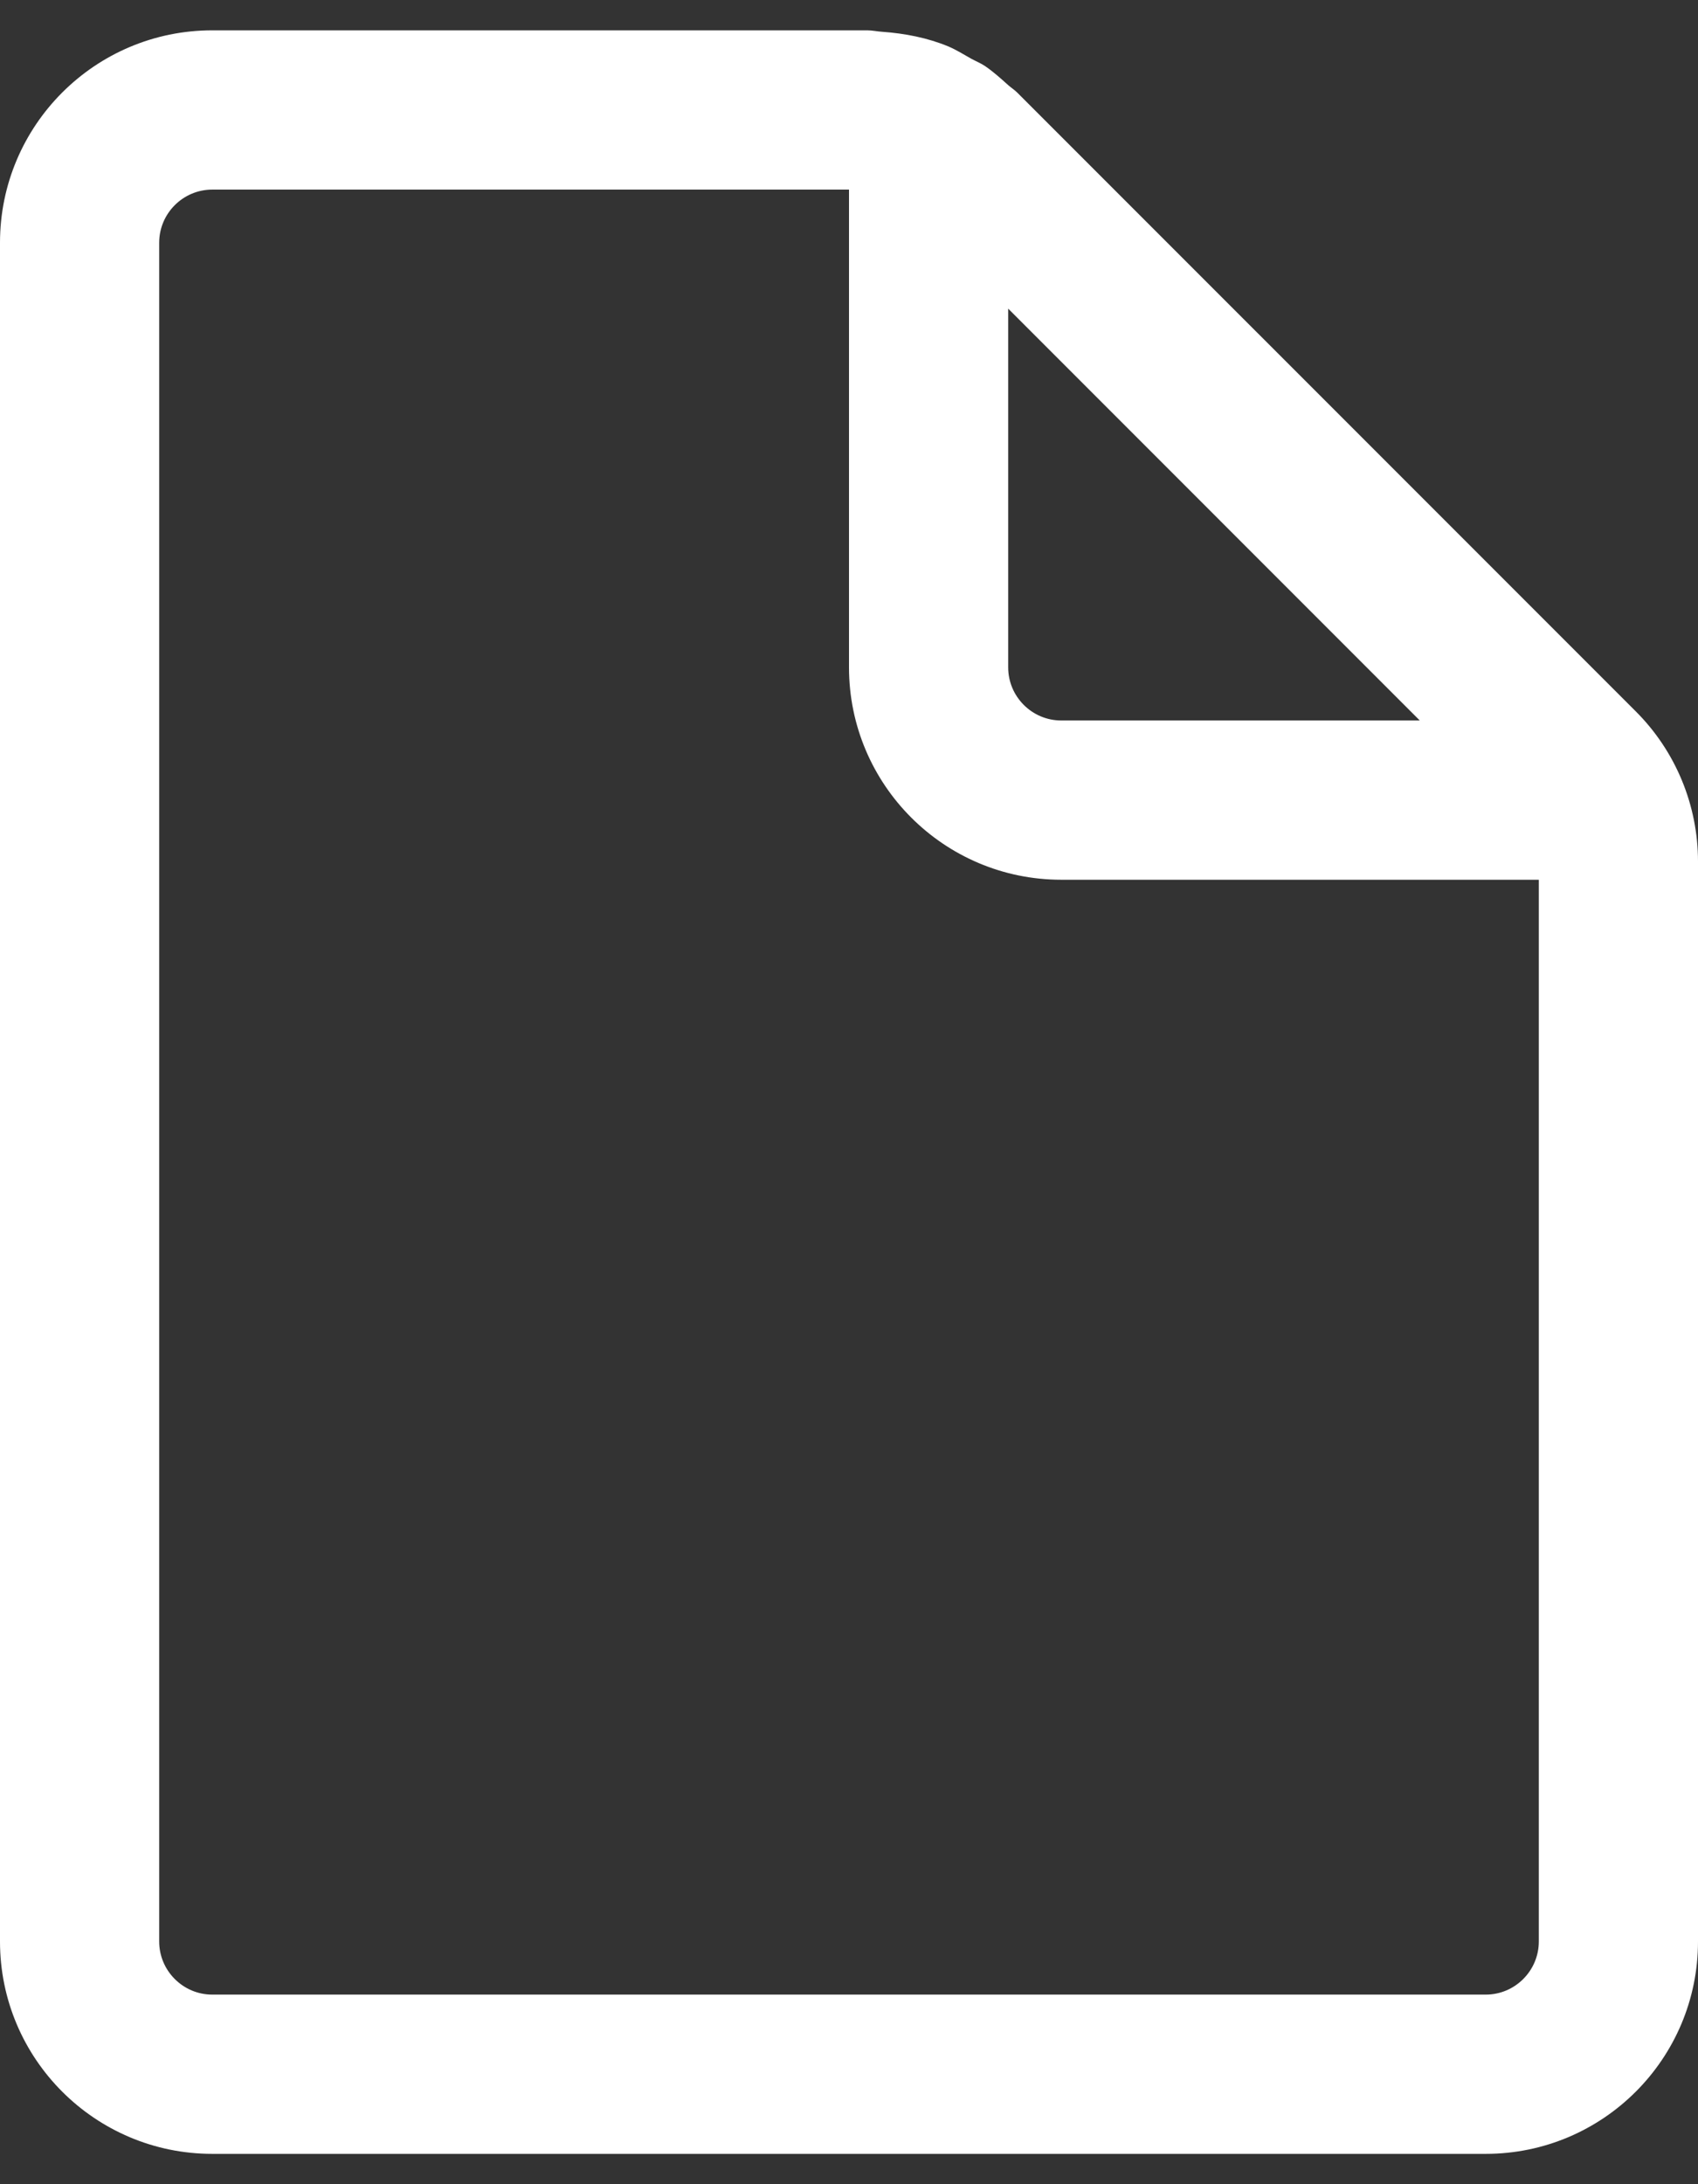 <svg width="28" height="36" viewBox="0 0 28 36" fill="none" xmlns="http://www.w3.org/2000/svg">
<rect x="0" y="0" width="28" height="36" fill="#333333" stroke="none"/>
<path d="M25.375 32C25.375 32.481 24.983 32.875 24.5 32.875H3.5C3.017 32.875 2.625 32.481 2.625 32V4C2.625 3.519 3.017 3.125 3.5 3.125H14V11C14 12.932 15.568 14.5 17.5 14.5H25.375V32ZM16.625 5.087L23.412 11.875H17.5C17.017 11.875 16.625 11.481 16.625 11V5.087ZM26.974 11.725L16.774 1.526C16.728 1.48 16.672 1.445 16.625 1.403C16.501 1.291 16.378 1.181 16.242 1.088C16.172 1.041 16.091 1.009 16.018 0.969C15.893 0.899 15.771 0.822 15.64 0.766C15.295 0.623 14.924 0.551 14.548 0.524C14.466 0.519 14.385 0.5 14.301 0.5H14.299H14H3.5C1.568 0.5 0 2.068 0 4V32C0 33.932 1.568 35.5 3.5 35.5H24.5C26.432 35.5 28 33.932 28 32V14.5V14.199C28 13.271 27.631 12.381 26.974 11.725Z" fill="white"/>
</svg>
